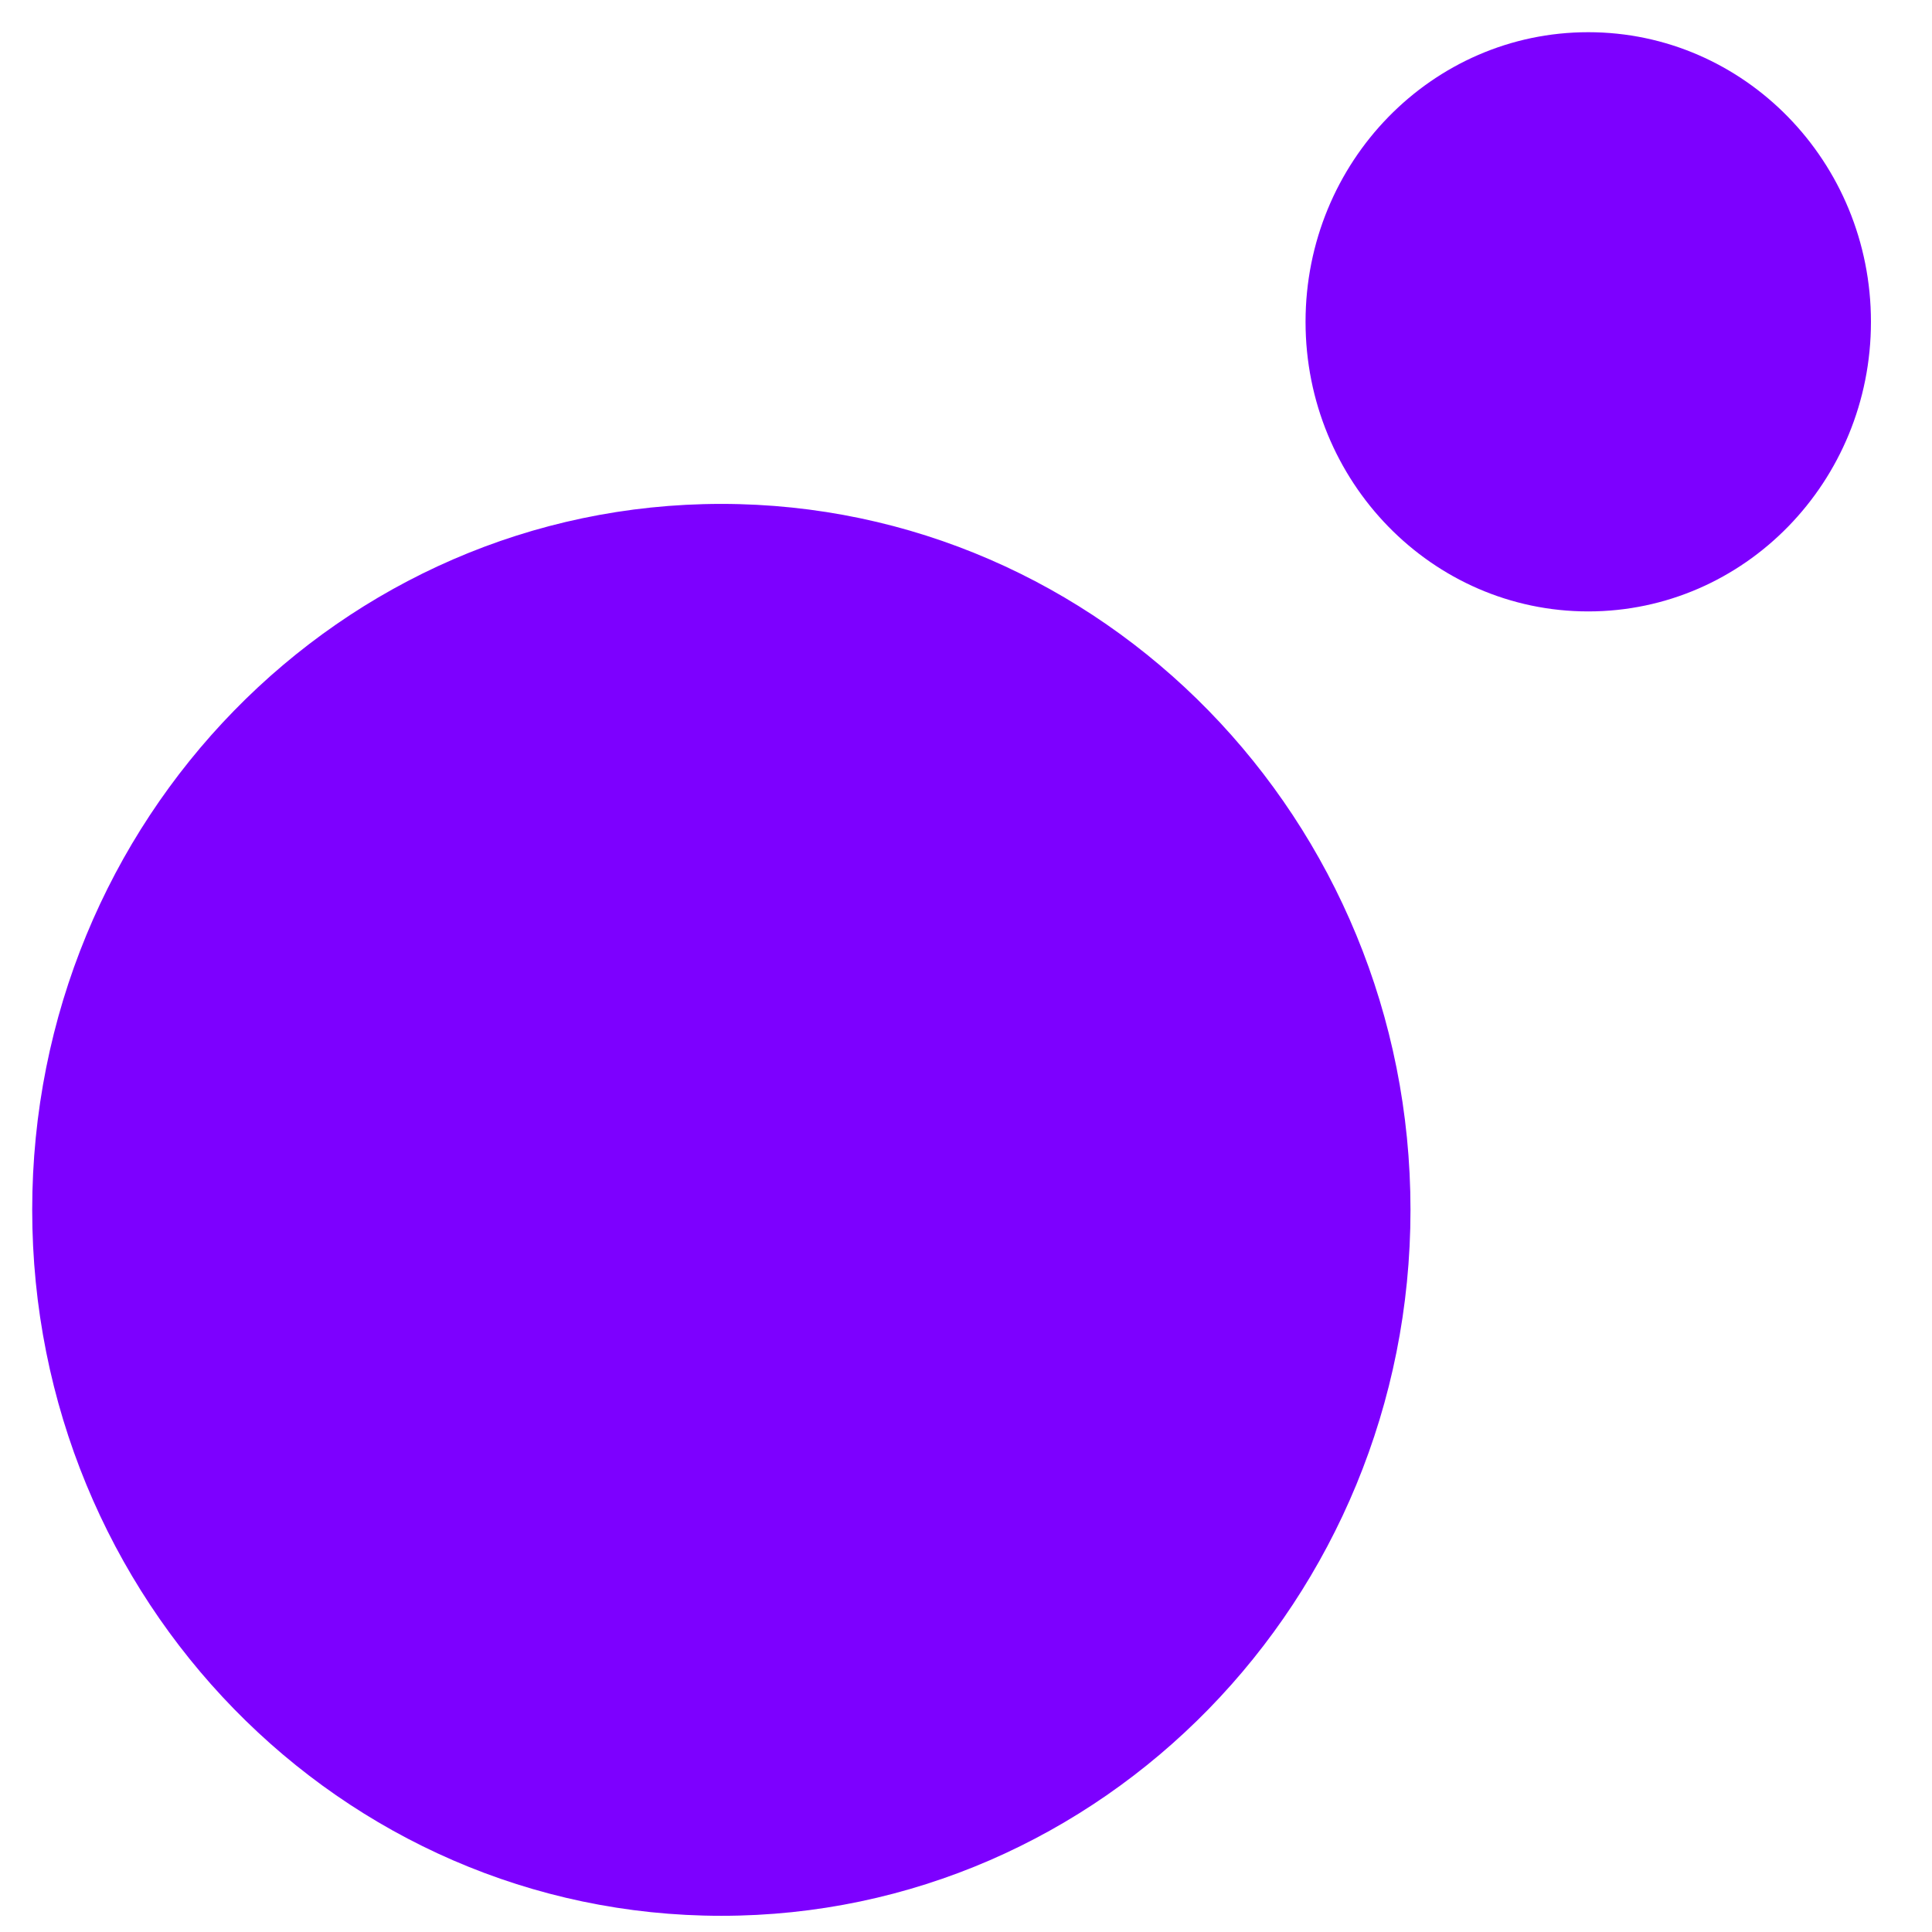 <svg width="60" height="60" viewBox="0 0 60 60" fill="none" xmlns="http://www.w3.org/2000/svg">
<g clip-path="url(#clip0_12386_103452)">
<path d="M49.324 18.988C54.174 18.988 58.104 14.961 58.104 9.994C58.104 5.027 54.174 1 49.324 1C44.475 1 40.545 5.027 40.545 9.994C40.545 14.961 44.475 18.988 49.324 18.988ZM22.402 59.497C10.583 59.497 1 49.681 1 37.573C1 25.465 10.583 15.649 22.402 15.649C34.222 15.649 43.804 25.465 43.804 37.573C43.804 49.681 34.223 59.497 22.404 59.497" fill="#7D00FF"/>
</g>
<defs>
<clipPath id="clip0_12386_103452">
<rect width="60" height="60" fill="white"/>
</clipPath>
</defs>
</svg>
